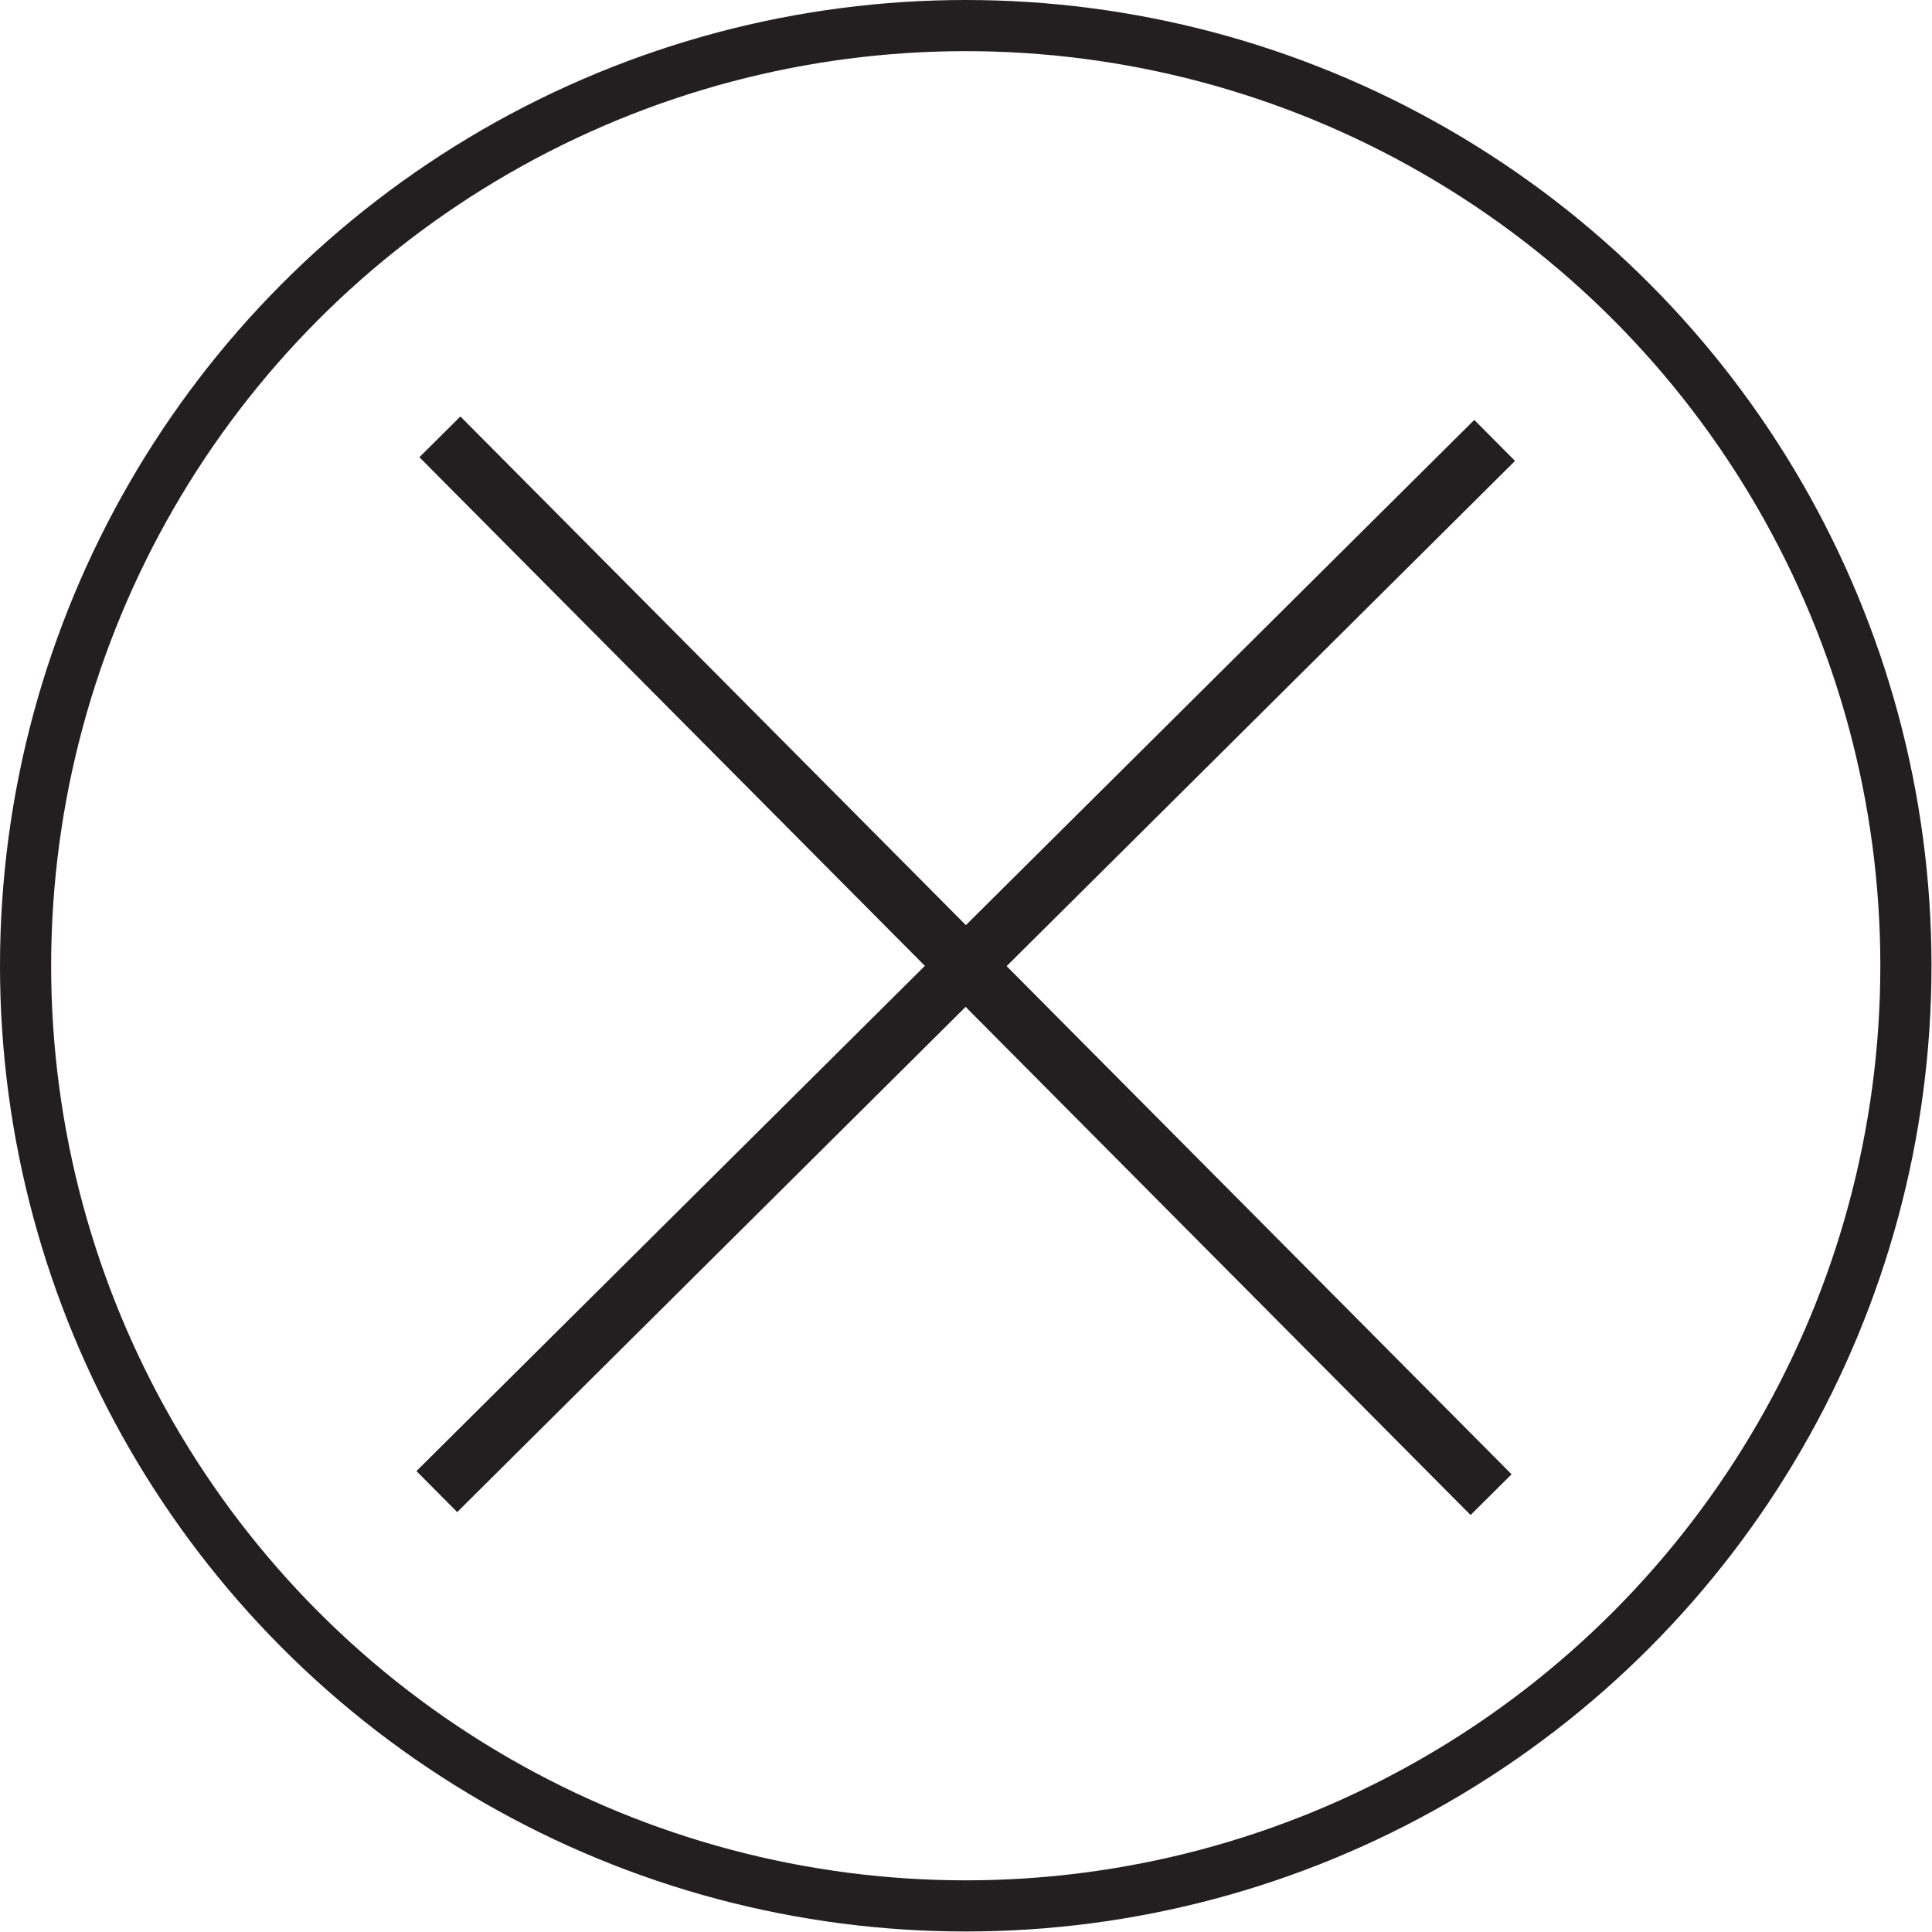 <svg xmlns="http://www.w3.org/2000/svg" viewBox="0 0 37.77 37.77"><defs><style>.cls-1,.cls-2{fill:none;stroke:#231f20;stroke-miterlimit:10;}.cls-2{stroke-width:1.13px;}</style></defs><g id="Layer_2" data-name="Layer 2"><g id="Layer_1-2" data-name="Layer 1"><circle class="cls-1" cx="18.88" cy="18.88" r="18.38"/><line class="cls-2" x1="8.6" y1="8.54" x2="29.15" y2="29.22"/><line class="cls-2" x1="29.22" y1="8.61" x2="8.54" y2="29.16"/></g></g></svg>